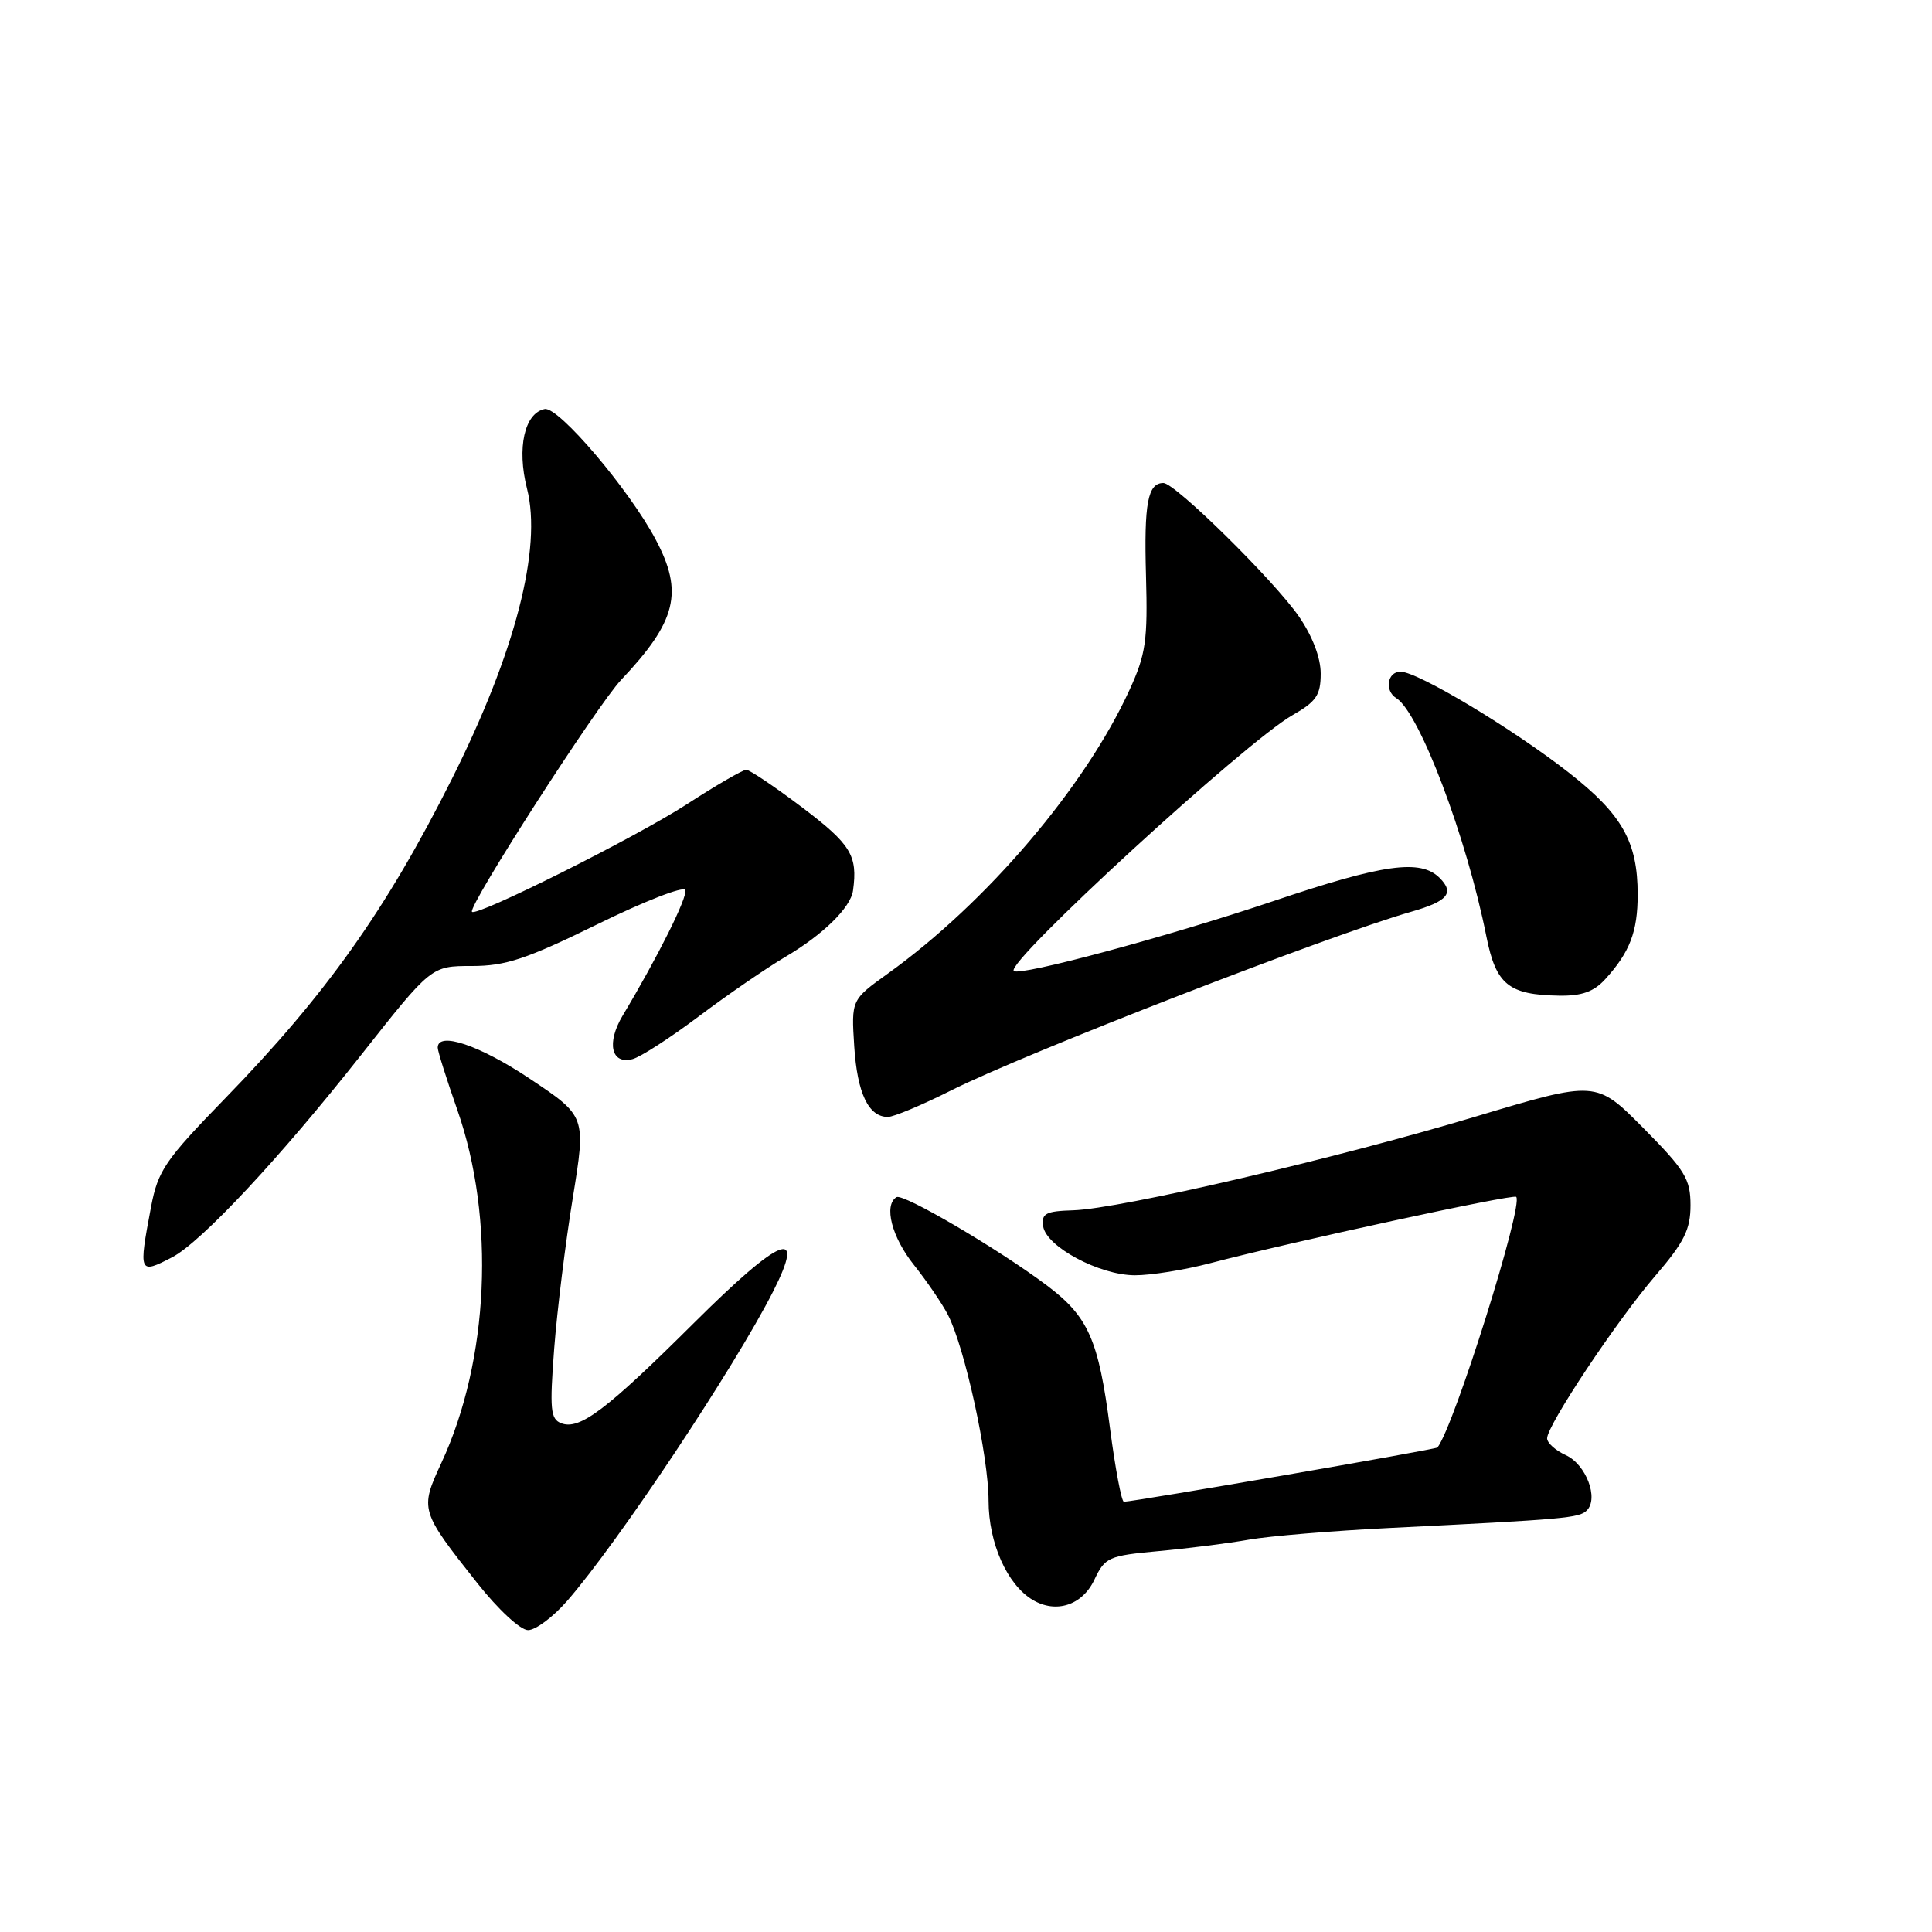 <?xml version="1.0" encoding="UTF-8" standalone="no"?>
<!DOCTYPE svg PUBLIC "-//W3C//DTD SVG 1.1//EN" "http://www.w3.org/Graphics/SVG/1.1/DTD/svg11.dtd" >
<svg xmlns="http://www.w3.org/2000/svg" xmlns:xlink="http://www.w3.org/1999/xlink" version="1.1" viewBox="0 0 256 256">
 <g >
 <path fill="currentColor"
d=" M 75.13 212.15 C 81.86 204.45 97.32 181.22 102.46 171.09 C 106.82 162.48 103.50 163.81 91.94 175.31 C 80.35 186.84 76.80 189.52 74.37 188.59 C 72.94 188.04 72.82 186.78 73.43 178.73 C 73.82 173.65 74.93 164.64 75.90 158.71 C 77.65 147.91 77.65 147.91 70.24 142.96 C 63.58 138.50 58.00 136.62 58.00 138.82 C 58.00 139.28 59.17 142.99 60.60 147.07 C 65.65 161.51 64.81 180.23 58.49 193.83 C 55.62 200.03 55.66 200.18 63.23 209.75 C 66.01 213.27 68.96 216.00 69.97 216.00 C 70.96 216.00 73.28 214.27 75.13 212.15 Z  M 145.00 209.34 C 146.42 206.34 146.88 206.14 153.50 205.53 C 157.35 205.18 162.75 204.50 165.50 204.01 C 168.25 203.53 176.57 202.84 184.00 202.47 C 207.42 201.31 209.25 201.15 210.26 200.14 C 211.87 198.53 210.15 194.03 207.47 192.81 C 206.11 192.19 205.00 191.19 205.00 190.59 C 205.00 188.86 214.21 175.02 219.33 169.06 C 223.17 164.59 224.00 162.92 224.00 159.70 C 224.00 156.23 223.28 155.05 217.75 149.47 C 211.50 143.16 211.50 143.16 195.50 147.96 C 176.97 153.53 148.43 160.17 142.22 160.37 C 138.57 160.48 137.98 160.79 138.22 162.47 C 138.60 165.18 145.66 168.96 150.36 168.98 C 152.48 168.99 156.98 168.27 160.36 167.38 C 171.02 164.58 200.48 158.19 200.90 158.59 C 201.93 159.56 192.66 189.06 190.47 191.80 C 190.27 192.06 150.42 198.95 148.92 198.99 C 148.61 198.99 147.78 194.61 147.08 189.25 C 145.56 177.50 144.22 174.47 138.72 170.33 C 132.27 165.48 119.67 158.09 118.79 158.63 C 117.07 159.69 118.16 163.93 121.10 167.61 C 122.80 169.75 124.83 172.72 125.60 174.21 C 127.82 178.48 130.99 192.96 130.99 198.88 C 131.00 204.47 133.45 209.97 136.83 211.99 C 139.93 213.84 143.40 212.71 145.00 209.34 Z  M 22.80 166.60 C 26.66 164.60 37.13 153.39 47.88 139.75 C 57.15 128.00 57.15 128.00 62.52 128.00 C 67.00 128.00 69.74 127.09 79.18 122.46 C 85.39 119.41 90.62 117.37 90.81 117.94 C 91.12 118.87 87.17 126.79 82.50 134.58 C 80.34 138.20 80.99 141.08 83.80 140.34 C 84.86 140.07 88.82 137.51 92.61 134.66 C 96.40 131.81 101.53 128.29 104.00 126.83 C 109.03 123.88 112.72 120.27 113.03 118.00 C 113.67 113.37 112.76 111.89 106.35 107.03 C 102.69 104.27 99.33 102.00 98.88 102.00 C 98.43 102.00 94.84 104.08 90.91 106.63 C 84.19 110.97 63.12 121.52 62.54 120.82 C 61.97 120.12 79.11 93.46 82.30 90.09 C 89.65 82.32 90.60 78.48 86.88 71.49 C 83.37 64.86 74.00 53.85 72.18 54.20 C 69.50 54.72 68.46 59.36 69.83 64.74 C 71.85 72.66 68.27 86.48 59.86 103.25 C 51.20 120.52 43.21 131.78 29.82 145.55 C 21.85 153.75 20.93 155.10 20.01 159.94 C 18.35 168.72 18.41 168.88 22.80 166.60 Z  M 126.00 144.50 C 135.77 139.58 176.04 123.95 187.00 120.81 C 191.83 119.43 192.76 118.33 190.76 116.33 C 188.23 113.80 183.31 114.48 168.73 119.40 C 154.83 124.08 135.07 129.40 134.33 128.66 C 133.20 127.53 165.04 98.31 171.25 94.77 C 174.42 92.96 175.00 92.11 175.00 89.25 C 175.00 87.14 173.90 84.28 172.11 81.68 C 168.79 76.89 155.71 64.00 154.16 64.00 C 152.08 64.00 151.58 66.68 151.85 76.27 C 152.09 84.88 151.83 86.70 149.67 91.41 C 143.77 104.30 130.73 119.61 117.65 129.00 C 112.80 132.48 112.80 132.48 113.19 138.64 C 113.59 144.86 115.08 148.00 117.65 148.00 C 118.42 148.00 122.18 146.42 126.00 144.50 Z  M 212.70 129.75 C 215.96 126.17 217.00 123.46 217.00 118.53 C 217.00 111.55 214.95 107.92 207.88 102.38 C 200.43 96.55 187.84 89.00 185.58 89.00 C 183.82 89.00 183.43 91.53 185.02 92.51 C 188.08 94.41 194.34 110.95 196.96 124.12 C 198.23 130.47 199.90 131.82 206.58 131.93 C 209.59 131.98 211.19 131.41 212.70 129.75 Z "/>
</g>
</svg>